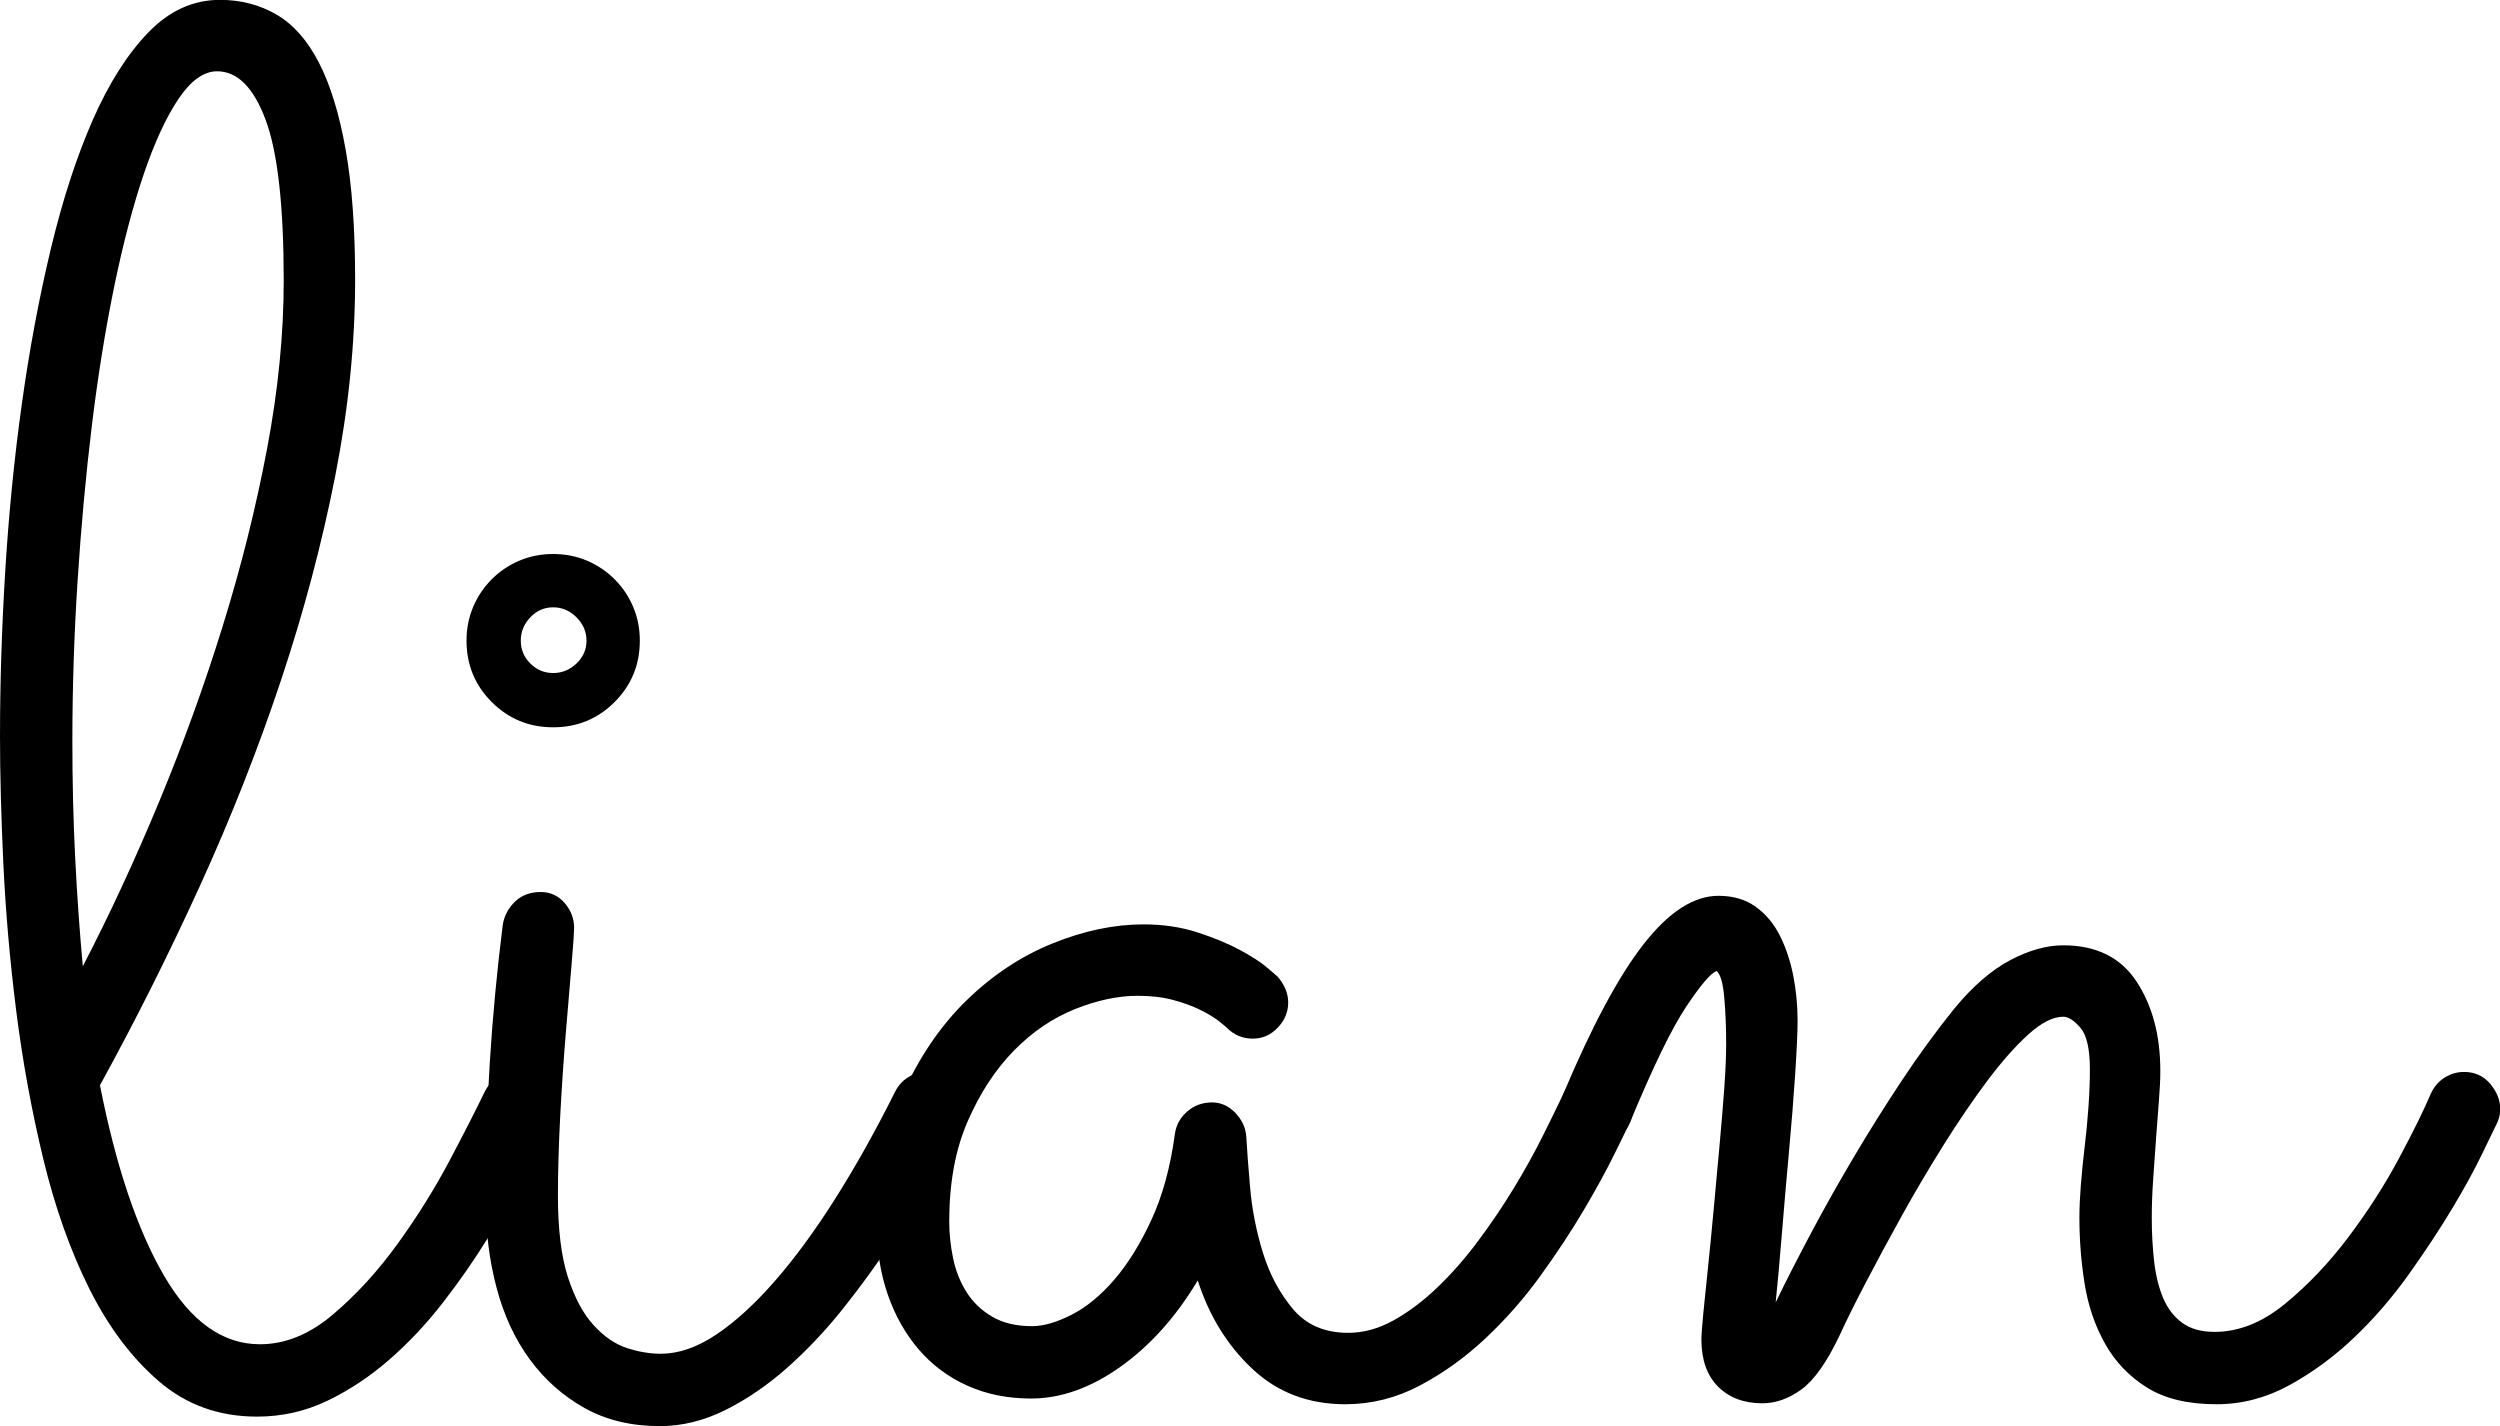 <?xml version="1.0" encoding="UTF-8"?>

<svg viewBox="-87.65 0 175.3 100" xmlns="http://www.w3.org/2000/svg"
  xmlns:xlink="http://www.w3.org/1999/xlink" version="1.1">
  <g transform="translate(-89.653 97.33) scale(1.899)" fill="currentColor">
    <g id="line1">
      <path
        d="M21.340-9.738C21.434-9.973 21.480-10.160 21.480-10.301C21.480-10.652 21.357-10.969 21.111-11.250C20.865-11.531 20.543-11.672 20.145-11.672C19.887-11.672 19.652-11.607 19.441-11.479C19.230-11.350 19.066-11.168 18.949-10.934C18.645-10.301 18.217-9.463 17.666-8.420C17.115-7.377 16.477-6.352 15.750-5.344C15.023-4.336 14.227-3.463 13.359-2.725C12.492-1.986 11.590-1.617 10.652-1.617C9.270-1.617 8.086-2.467 7.102-4.166C6.117-5.865 5.332-8.203 4.746-11.180C6.059-13.570 7.289-16.025 8.438-18.545C9.586-21.064 10.582-23.590 11.426-26.121C12.270-28.652 12.938-31.166 13.430-33.662C13.922-36.158 14.168-38.578 14.168-40.922C14.168-42.820 14.051-44.426 13.816-45.738C13.582-47.051 13.254-48.117 12.832-48.938C12.410-49.758 11.889-50.350 11.268-50.713C10.646-51.076 9.949-51.258 9.176-51.258C8.191-51.258 7.313-50.859 6.539-50.063C5.766-49.266 5.080-48.188 4.482-46.828C3.885-45.469 3.369-43.887 2.936-42.082C2.502-40.277 2.145-38.367 1.863-36.352C1.582-34.336 1.377-32.273 1.248-30.164C1.119-28.055 1.055-26.016 1.055-24.047C1.055-22.687 1.096-21.129 1.178-19.371C1.260-17.613 1.418-15.803 1.652-13.939C1.887-12.076 2.221-10.248 2.654-8.455C3.088-6.662 3.656-5.063 4.359-3.656C5.063-2.250 5.918-1.113 6.926-0.246C7.934 0.621 9.141 1.055 10.547 1.055C11.461 1.055 12.322 0.861 13.131 0.475C13.939 0.088 14.701-0.416 15.416-1.037C16.131-1.658 16.793-2.361 17.402-3.146C18.012-3.932 18.563-4.723 19.055-5.520C19.547-6.316 19.986-7.084 20.373-7.822C20.760-8.561 21.082-9.199 21.340-9.738ZM3.727-23.871C3.727-25.840 3.791-27.820 3.920-29.813C4.049-31.805 4.225-33.715 4.447-35.543C4.670-37.371 4.945-39.082 5.273-40.676C5.602-42.270 5.965-43.652 6.363-44.824C6.762-45.996 7.189-46.922 7.646-47.602C8.104-48.281 8.578-48.621 9.070-48.621C9.820-48.621 10.418-48.023 10.863-46.828C11.309-45.633 11.531-43.652 11.531-40.887C11.531-38.918 11.326-36.850 10.916-34.682C10.506-32.514 9.961-30.334 9.281-28.143C8.602-25.951 7.816-23.783 6.926-21.639C6.035-19.494 5.098-17.473 4.113-15.574C3.996-16.840 3.902-18.164 3.832-19.547C3.762-20.930 3.727-22.371 3.727-23.871Z">
      </path>
      <path
        d="M24.680-27.598C24.680-28.043 24.598-28.459 24.434-28.846C24.270-29.232 24.041-29.572 23.748-29.865C23.455-30.158 23.115-30.387 22.729-30.551C22.342-30.715 21.926-30.797 21.480-30.797C21.035-30.797 20.619-30.715 20.232-30.551C19.846-30.387 19.506-30.158 19.213-29.865C18.920-29.572 18.691-29.232 18.527-28.846C18.363-28.459 18.281-28.043 18.281-27.598C18.281-26.707 18.592-25.951 19.213-25.330C19.834-24.709 20.590-24.398 21.480-24.398C22.371-24.398 23.127-24.709 23.748-25.330C24.369-25.951 24.680-26.707 24.680-27.598ZM18.984-6.996C18.984-5.824 19.119-4.729 19.389-3.709C19.658-2.689 20.068-1.805 20.619-1.055C21.170-0.305 21.844 0.293 22.641 0.738C23.438 1.184 24.363 1.406 25.418 1.406C26.238 1.406 27.047 1.207 27.844 0.809C28.641 0.410 29.402-0.111 30.129-0.756C30.855-1.400 31.541-2.127 32.186-2.936C32.830-3.744 33.422-4.559 33.961-5.379C34.500-6.199 34.980-6.996 35.402-7.770C35.824-8.543 36.176-9.199 36.457-9.738C36.551-9.902 36.598-10.102 36.598-10.336C36.598-10.664 36.475-10.969 36.229-11.250C35.982-11.531 35.672-11.672 35.297-11.672C35.039-11.672 34.805-11.607 34.594-11.479C34.383-11.350 34.219-11.168 34.102-10.934C33.375-9.480 32.637-8.162 31.887-6.979C31.137-5.795 30.393-4.781 29.654-3.938C28.916-3.094 28.195-2.437 27.492-1.969C26.789-1.500 26.109-1.266 25.453-1.266C25.055-1.266 24.639-1.336 24.205-1.477C23.771-1.617 23.361-1.898 22.975-2.320C22.588-2.742 22.271-3.334 22.025-4.096C21.779-4.857 21.656-5.859 21.656-7.102C21.656-8.016 21.686-9.018 21.744-10.107C21.803-11.197 21.873-12.229 21.955-13.201C22.037-14.174 22.107-15.012 22.166-15.715C22.225-16.418 22.254-16.840 22.254-16.980C22.254-17.332 22.137-17.643 21.902-17.912C21.668-18.182 21.375-18.316 21.023-18.316C20.625-18.316 20.303-18.193 20.057-17.947C19.811-17.701 19.664-17.414 19.617-17.086C19.195-13.734 18.984-10.371 18.984-6.996ZM22.711-27.598C22.711-27.270 22.588-26.988 22.342-26.754C22.096-26.520 21.809-26.402 21.480-26.402C21.152-26.402 20.871-26.520 20.637-26.754C20.402-26.988 20.285-27.270 20.285-27.598C20.285-27.926 20.402-28.213 20.637-28.459C20.871-28.705 21.152-28.828 21.480-28.828C21.809-28.828 22.096-28.705 22.342-28.459C22.588-28.213 22.711-27.926 22.711-27.598Z">
      </path>
      <path
        d="M61.242-9.809C61.313-9.973 61.348-10.137 61.348-10.301C61.348-10.629 61.225-10.939 60.979-11.232C60.732-11.525 60.410-11.672 60.012-11.672C59.754-11.672 59.514-11.602 59.291-11.461C59.068-11.320 58.898-11.121 58.781-10.863C58.570-10.418 58.313-9.891 58.008-9.281C57.703-8.672 57.352-8.039 56.953-7.383C56.555-6.727 56.115-6.076 55.635-5.432C55.154-4.787 54.650-4.213 54.123-3.709C53.596-3.205 53.057-2.801 52.506-2.496C51.955-2.191 51.398-2.039 50.836-2.039C49.969-2.039 49.289-2.332 48.797-2.918C48.305-3.504 47.936-4.195 47.689-4.992C47.443-5.789 47.285-6.592 47.215-7.400C47.145-8.209 47.098-8.836 47.074-9.281C47.051-9.609 46.916-9.902 46.670-10.160C46.424-10.418 46.137-10.547 45.809-10.547C45.457-10.547 45.152-10.436 44.895-10.213C44.637-9.990 44.484-9.715 44.438-9.387C44.273-8.168 43.986-7.113 43.576-6.223C43.166-5.332 42.709-4.594 42.205-4.008C41.701-3.422 41.174-2.988 40.623-2.707C40.072-2.426 39.586-2.285 39.164-2.285C38.578-2.285 38.086-2.402 37.688-2.637C37.289-2.871 36.973-3.176 36.738-3.551C36.504-3.926 36.340-4.342 36.246-4.799C36.152-5.256 36.105-5.707 36.105-6.152C36.105-7.582 36.334-8.818 36.791-9.861C37.248-10.904 37.816-11.771 38.496-12.463C39.176-13.154 39.926-13.664 40.746-13.992C41.566-14.320 42.340-14.484 43.066-14.484C43.559-14.484 43.998-14.432 44.385-14.326C44.771-14.221 45.105-14.098 45.387-13.957C45.668-13.816 45.891-13.682 46.055-13.553C46.219-13.424 46.324-13.336 46.371-13.289C46.629-13.031 46.945-12.902 47.320-12.902C47.672-12.902 47.977-13.037 48.234-13.307C48.492-13.576 48.621-13.887 48.621-14.238C48.621-14.566 48.492-14.883 48.234-15.188C48.211-15.211 48.082-15.322 47.848-15.521C47.613-15.721 47.279-15.937 46.846-16.172C46.412-16.406 45.891-16.623 45.281-16.822C44.672-17.021 44.004-17.121 43.277-17.121C42.199-17.121 41.080-16.887 39.920-16.418C38.760-15.949 37.699-15.246 36.738-14.309C35.777-13.371 34.986-12.205 34.365-10.811C33.744-9.416 33.434-7.805 33.434-5.977C33.434-5.063 33.568-4.219 33.838-3.445C34.107-2.672 34.488-1.998 34.980-1.424C35.473-0.850 36.070-0.404 36.773-0.088C37.477 0.229 38.262 0.387 39.129 0.387C40.230 0.387 41.332-0.006 42.434-0.791C43.535-1.576 44.484-2.637 45.281-3.973C45.703-2.660 46.377-1.570 47.303-0.703C48.229 0.164 49.371 0.598 50.730 0.598C51.691 0.598 52.605 0.369 53.473-0.088C54.340-0.545 55.148-1.125 55.898-1.828C56.648-2.531 57.328-3.305 57.938-4.148C58.547-4.992 59.080-5.801 59.537-6.574C59.994-7.348 60.369-8.033 60.662-8.631C60.955-9.229 61.148-9.621 61.242-9.809Z">
      </path>
      <path
        d="M66.621-3.164C66.691-3.844 66.768-4.687 66.850-5.695C66.932-6.703 67.020-7.717 67.113-8.736C67.207-9.756 67.283-10.711 67.342-11.602C67.400-12.492 67.430-13.148 67.430-13.570C67.430-14.133 67.377-14.684 67.271-15.223C67.166-15.762 67.002-16.254 66.779-16.699C66.557-17.145 66.258-17.502 65.883-17.771C65.508-18.041 65.051-18.176 64.512-18.176C63.598-18.176 62.678-17.584 61.752-16.400C60.826-15.217 59.836-13.371 58.781-10.863C58.711-10.676 58.676-10.500 58.676-10.336C58.676-9.984 58.793-9.674 59.027-9.404C59.262-9.135 59.578-9 59.977-9C60.234-9 60.480-9.070 60.715-9.211C60.949-9.352 61.125-9.551 61.242-9.809C62.086-11.848 62.777-13.271 63.316-14.080C63.855-14.889 64.230-15.328 64.441-15.398C64.582-15.281 64.676-14.953 64.723-14.414C64.770-13.875 64.793-13.313 64.793-12.727C64.793-12.281 64.770-11.730 64.723-11.074C64.676-10.418 64.617-9.709 64.547-8.947C64.477-8.186 64.406-7.418 64.336-6.645C64.266-5.871 64.195-5.150 64.125-4.482C64.055-3.814 63.996-3.240 63.949-2.760C63.902-2.279 63.879-1.957 63.879-1.793C63.879-1.043 64.084-0.463 64.494-0.053C64.904 0.357 65.449 0.563 66.129 0.563C66.621 0.563 67.102 0.393 67.570 0.053C68.039-0.287 68.508-0.949 68.977-1.934C69.211-2.449 69.533-3.100 69.943-3.885C70.354-4.670 70.799-5.496 71.279-6.363C71.760-7.230 72.275-8.104 72.826-8.982C73.377-9.861 73.916-10.652 74.443-11.355C74.971-12.059 75.475-12.627 75.955-13.061C76.436-13.494 76.863-13.711 77.238-13.711C77.426-13.711 77.637-13.576 77.871-13.307C78.105-13.037 78.223-12.527 78.223-11.777C78.223-11.332 78.205-10.863 78.170-10.371C78.135-9.879 78.088-9.387 78.029-8.895C77.971-8.402 77.924-7.934 77.889-7.488C77.854-7.043 77.836-6.645 77.836-6.293C77.836-5.473 77.900-4.658 78.029-3.850C78.158-3.041 78.410-2.303 78.785-1.635C79.160-0.967 79.676-0.428 80.332-0.018C80.988 0.393 81.844 0.598 82.898 0.598C83.836 0.598 84.732 0.363 85.588-0.105C86.443-0.574 87.240-1.160 87.979-1.863C88.717-2.566 89.391-3.346 90-4.201C90.609-5.057 91.143-5.865 91.600-6.627C92.057-7.389 92.426-8.062 92.707-8.648C92.988-9.234 93.176-9.621 93.270-9.809C93.340-9.973 93.375-10.137 93.375-10.301C93.375-10.629 93.252-10.939 93.006-11.232C92.760-11.525 92.437-11.672 92.039-11.672C91.781-11.672 91.541-11.602 91.318-11.461C91.096-11.320 90.926-11.121 90.809-10.863C90.551-10.254 90.158-9.457 89.631-8.473C89.104-7.488 88.482-6.521 87.768-5.572C87.053-4.623 86.273-3.803 85.430-3.111C84.586-2.420 83.719-2.074 82.828-2.074C82.336-2.074 81.938-2.186 81.633-2.408C81.328-2.631 81.094-2.936 80.930-3.322C80.766-3.709 80.654-4.160 80.596-4.676C80.537-5.191 80.508-5.730 80.508-6.293C80.508-6.738 80.525-7.213 80.561-7.717C80.596-8.221 80.631-8.719 80.666-9.211C80.701-9.703 80.736-10.166 80.771-10.600C80.807-11.033 80.824-11.402 80.824-11.707C80.824-13.020 80.531-14.121 79.945-15.012C79.359-15.902 78.457-16.348 77.238-16.348C76.629-16.348 75.979-16.166 75.287-15.803C74.596-15.439 73.910-14.848 73.230-14.027C72.551-13.184 71.900-12.293 71.279-11.355C70.658-10.418 70.066-9.475 69.504-8.525C68.941-7.576 68.414-6.639 67.922-5.713C67.430-4.787 66.996-3.938 66.621-3.164Z">
      </path>
    </g>
  </g>
</svg>